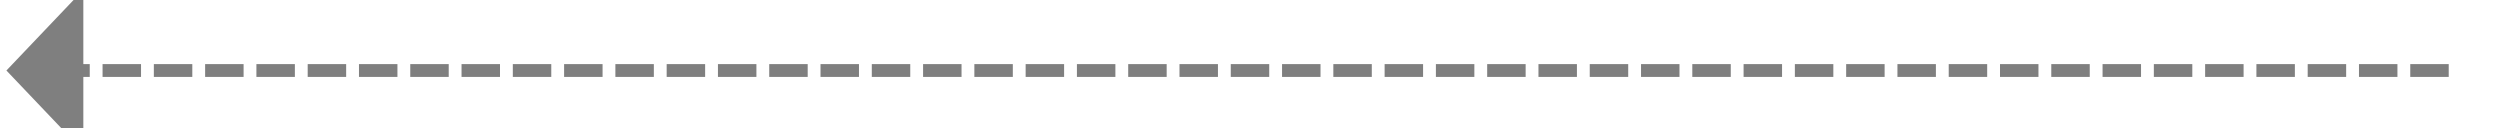 ﻿<?xml version="1.0" encoding="utf-8"?>
<svg version="1.1" xmlns:xlink="http://www.w3.org/1999/xlink" width="195px" height="10px" preserveAspectRatio="xMinYMid meet" viewBox="400 596  195 8" xmlns="http://www.w3.org/2000/svg">
  <path d="M 591 600.5  L 405.5 600.5  " stroke-width="1" stroke-dasharray="3,1" stroke="#7f7f7f" fill="none" />
  <path d="M 406.5 594.2  L 400.5 600.5  L 406.5 606.8  L 406.5 594.2  Z " fill-rule="nonzero" fill="#7f7f7f" stroke="none" />
</svg>